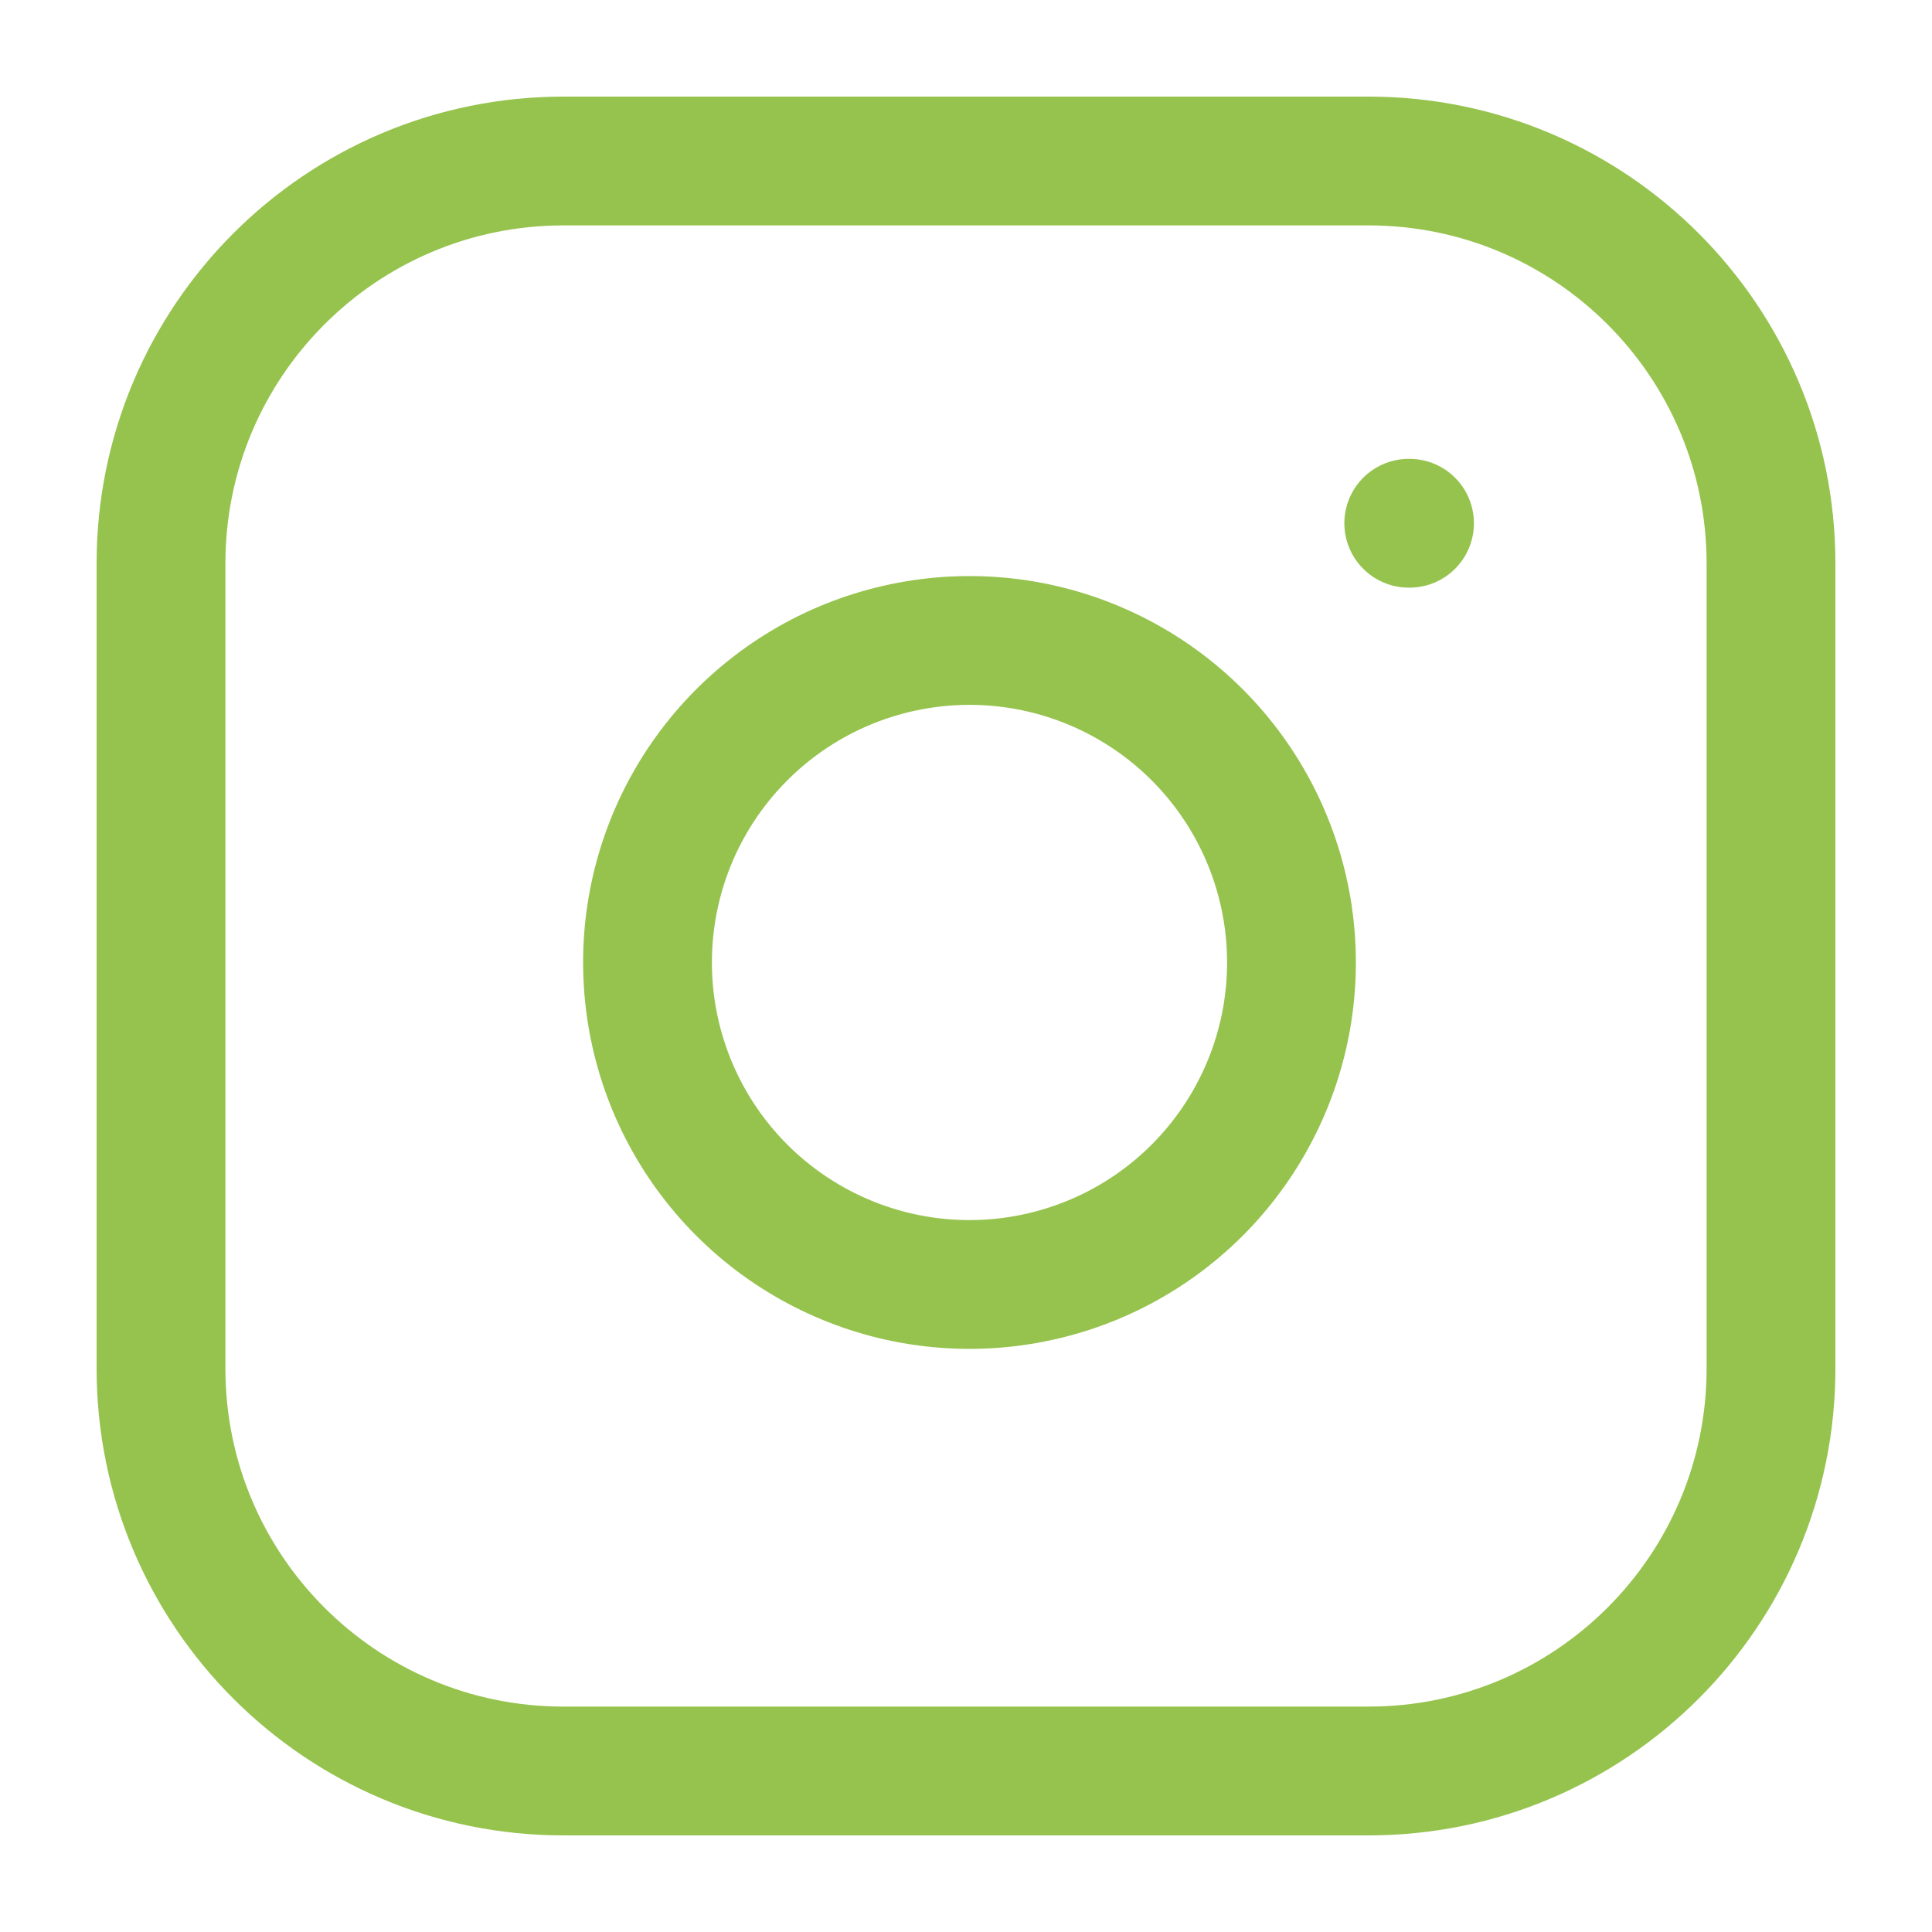 <svg width="30" height="30" viewBox="0 0 30 30" fill="none" xmlns="http://www.w3.org/2000/svg">
<path d="M21.25 2.5H8.75C5.298 2.5 2.5 5.298 2.5 8.75V21.25C2.5 24.702 5.298 27.5 8.75 27.5H21.25C24.702 27.5 27.5 24.702 27.5 21.25V8.75C27.5 5.298 24.702 2.5 21.25 2.5Z" stroke="#96C34E" stroke-width="2" stroke-linecap="round" stroke-linejoin="round"/>
<path d="M20 14.212C20.154 15.252 19.977 16.315 19.492 17.248C19.008 18.182 18.242 18.939 17.302 19.412C16.363 19.884 15.298 20.049 14.26 19.882C13.222 19.715 12.262 19.224 11.519 18.481C10.775 17.737 10.285 16.778 10.118 15.74C9.951 14.701 10.115 13.637 10.588 12.697C11.061 11.758 11.818 10.992 12.751 10.507C13.685 10.023 14.747 9.845 15.788 9.999C16.849 10.157 17.831 10.651 18.59 11.41C19.348 12.168 19.843 13.151 20 14.212Z" stroke="#96C34E" stroke-width="2" stroke-linecap="round" stroke-linejoin="round"/>
<path d="M21.875 8.125H21.887" stroke="#96C34E" stroke-width="2" stroke-linecap="round" stroke-linejoin="round"/>
</svg>
